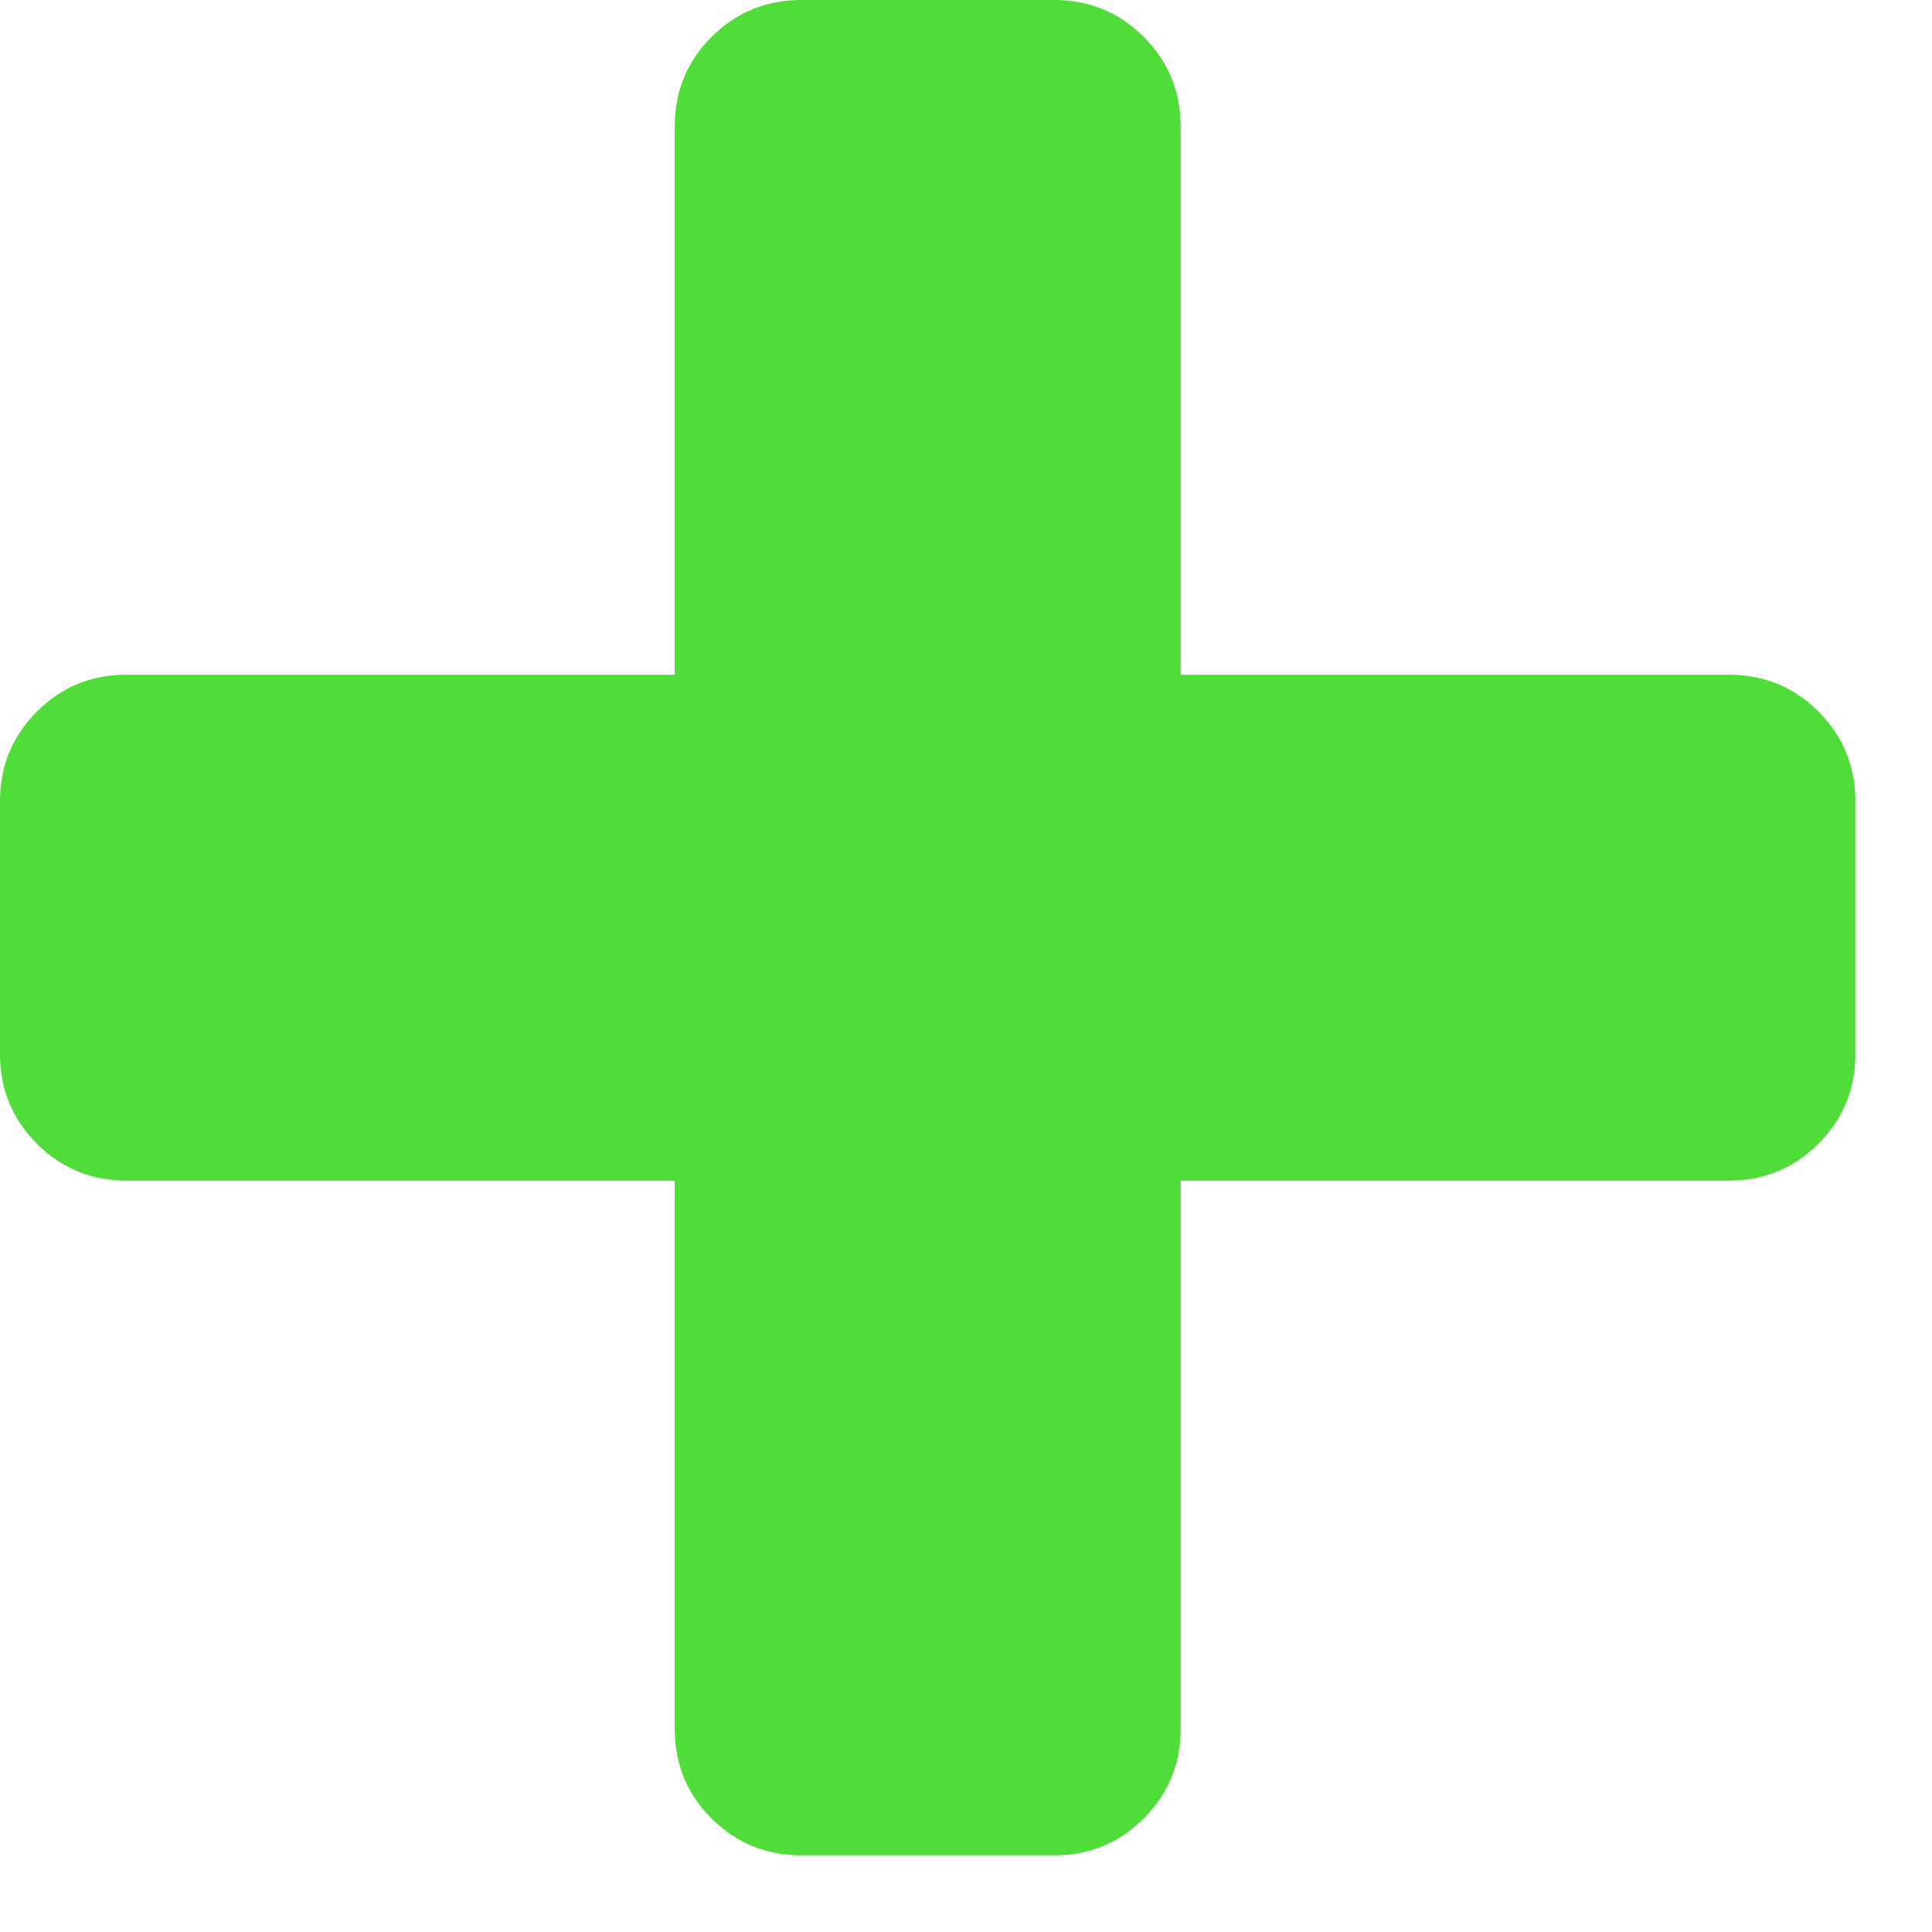 <svg width="18" height="18" viewBox="0 0 18 18" fill="none" xmlns="http://www.w3.org/2000/svg">
    <path d="M17.286 7.464V9.821C17.286 10.149 17.171 10.427 16.942 10.656C16.713 10.885 16.434 11 16.107 11H11V16.107C11 16.434 10.885 16.713 10.656 16.942C10.427 17.171 10.149 17.286 9.821 17.286H7.464C7.137 17.286 6.859 17.171 6.629 16.942C6.4 16.713 6.286 16.434 6.286 16.107V11H1.179C0.851 11 0.573 10.885 0.344 10.656C0.115 10.427 0 10.149 0 9.821V7.464C0 7.137 0.115 6.859 0.344 6.629C0.573 6.4 0.851 6.286 1.179 6.286H6.286V1.179C6.286 0.851 6.4 0.573 6.629 0.344C6.859 0.115 7.137 -7.62939e-06 7.464 -7.62939e-06H9.821C10.149 -7.62939e-06 10.427 0.115 10.656 0.344C10.885 0.573 11 0.851 11 1.179V6.286H16.107C16.434 6.286 16.713 6.4 16.942 6.629C17.171 6.859 17.286 7.137 17.286 7.464Z" fill="#50DC39"/>
    </svg>
    